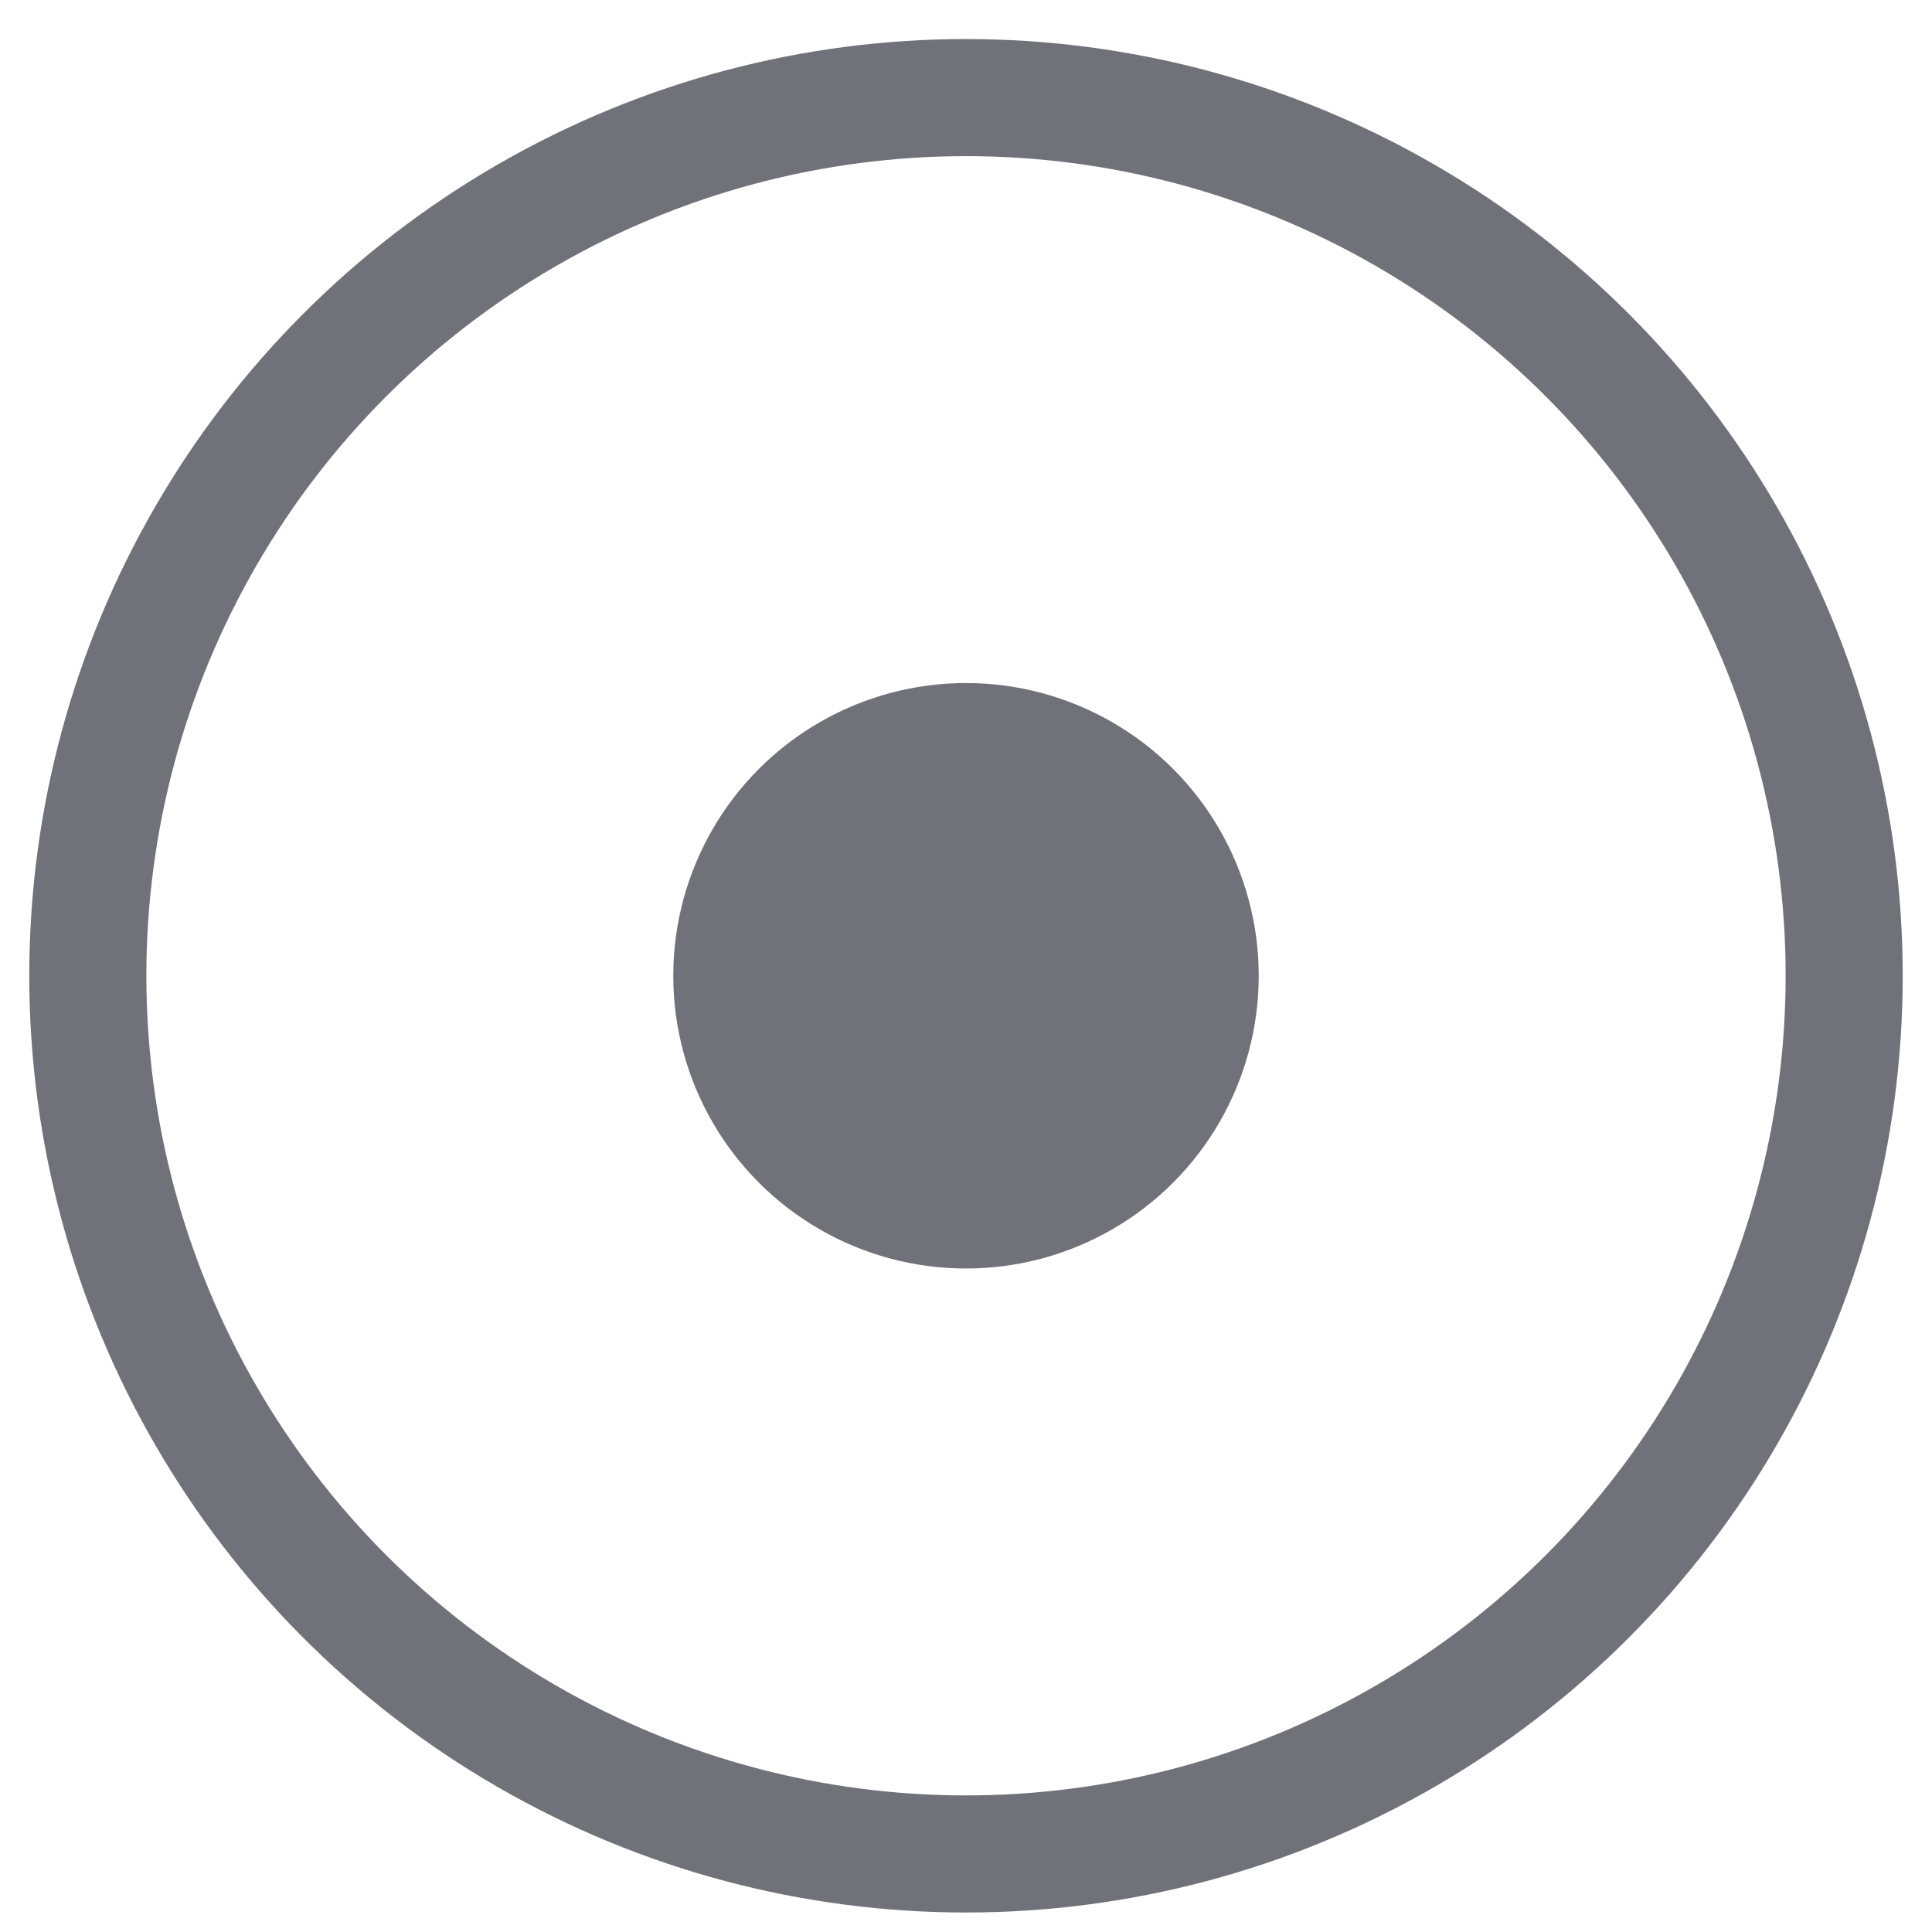 <svg width="33" height="33" viewBox="0 0 33 33" fill="none" xmlns="http://www.w3.org/2000/svg">
<circle cx="16.5" cy="16.667" r="15" stroke="#71717A" stroke-width="2"/>
<circle cx="16.5" cy="16.667" r="5" fill="#71717A"/>
</svg>
